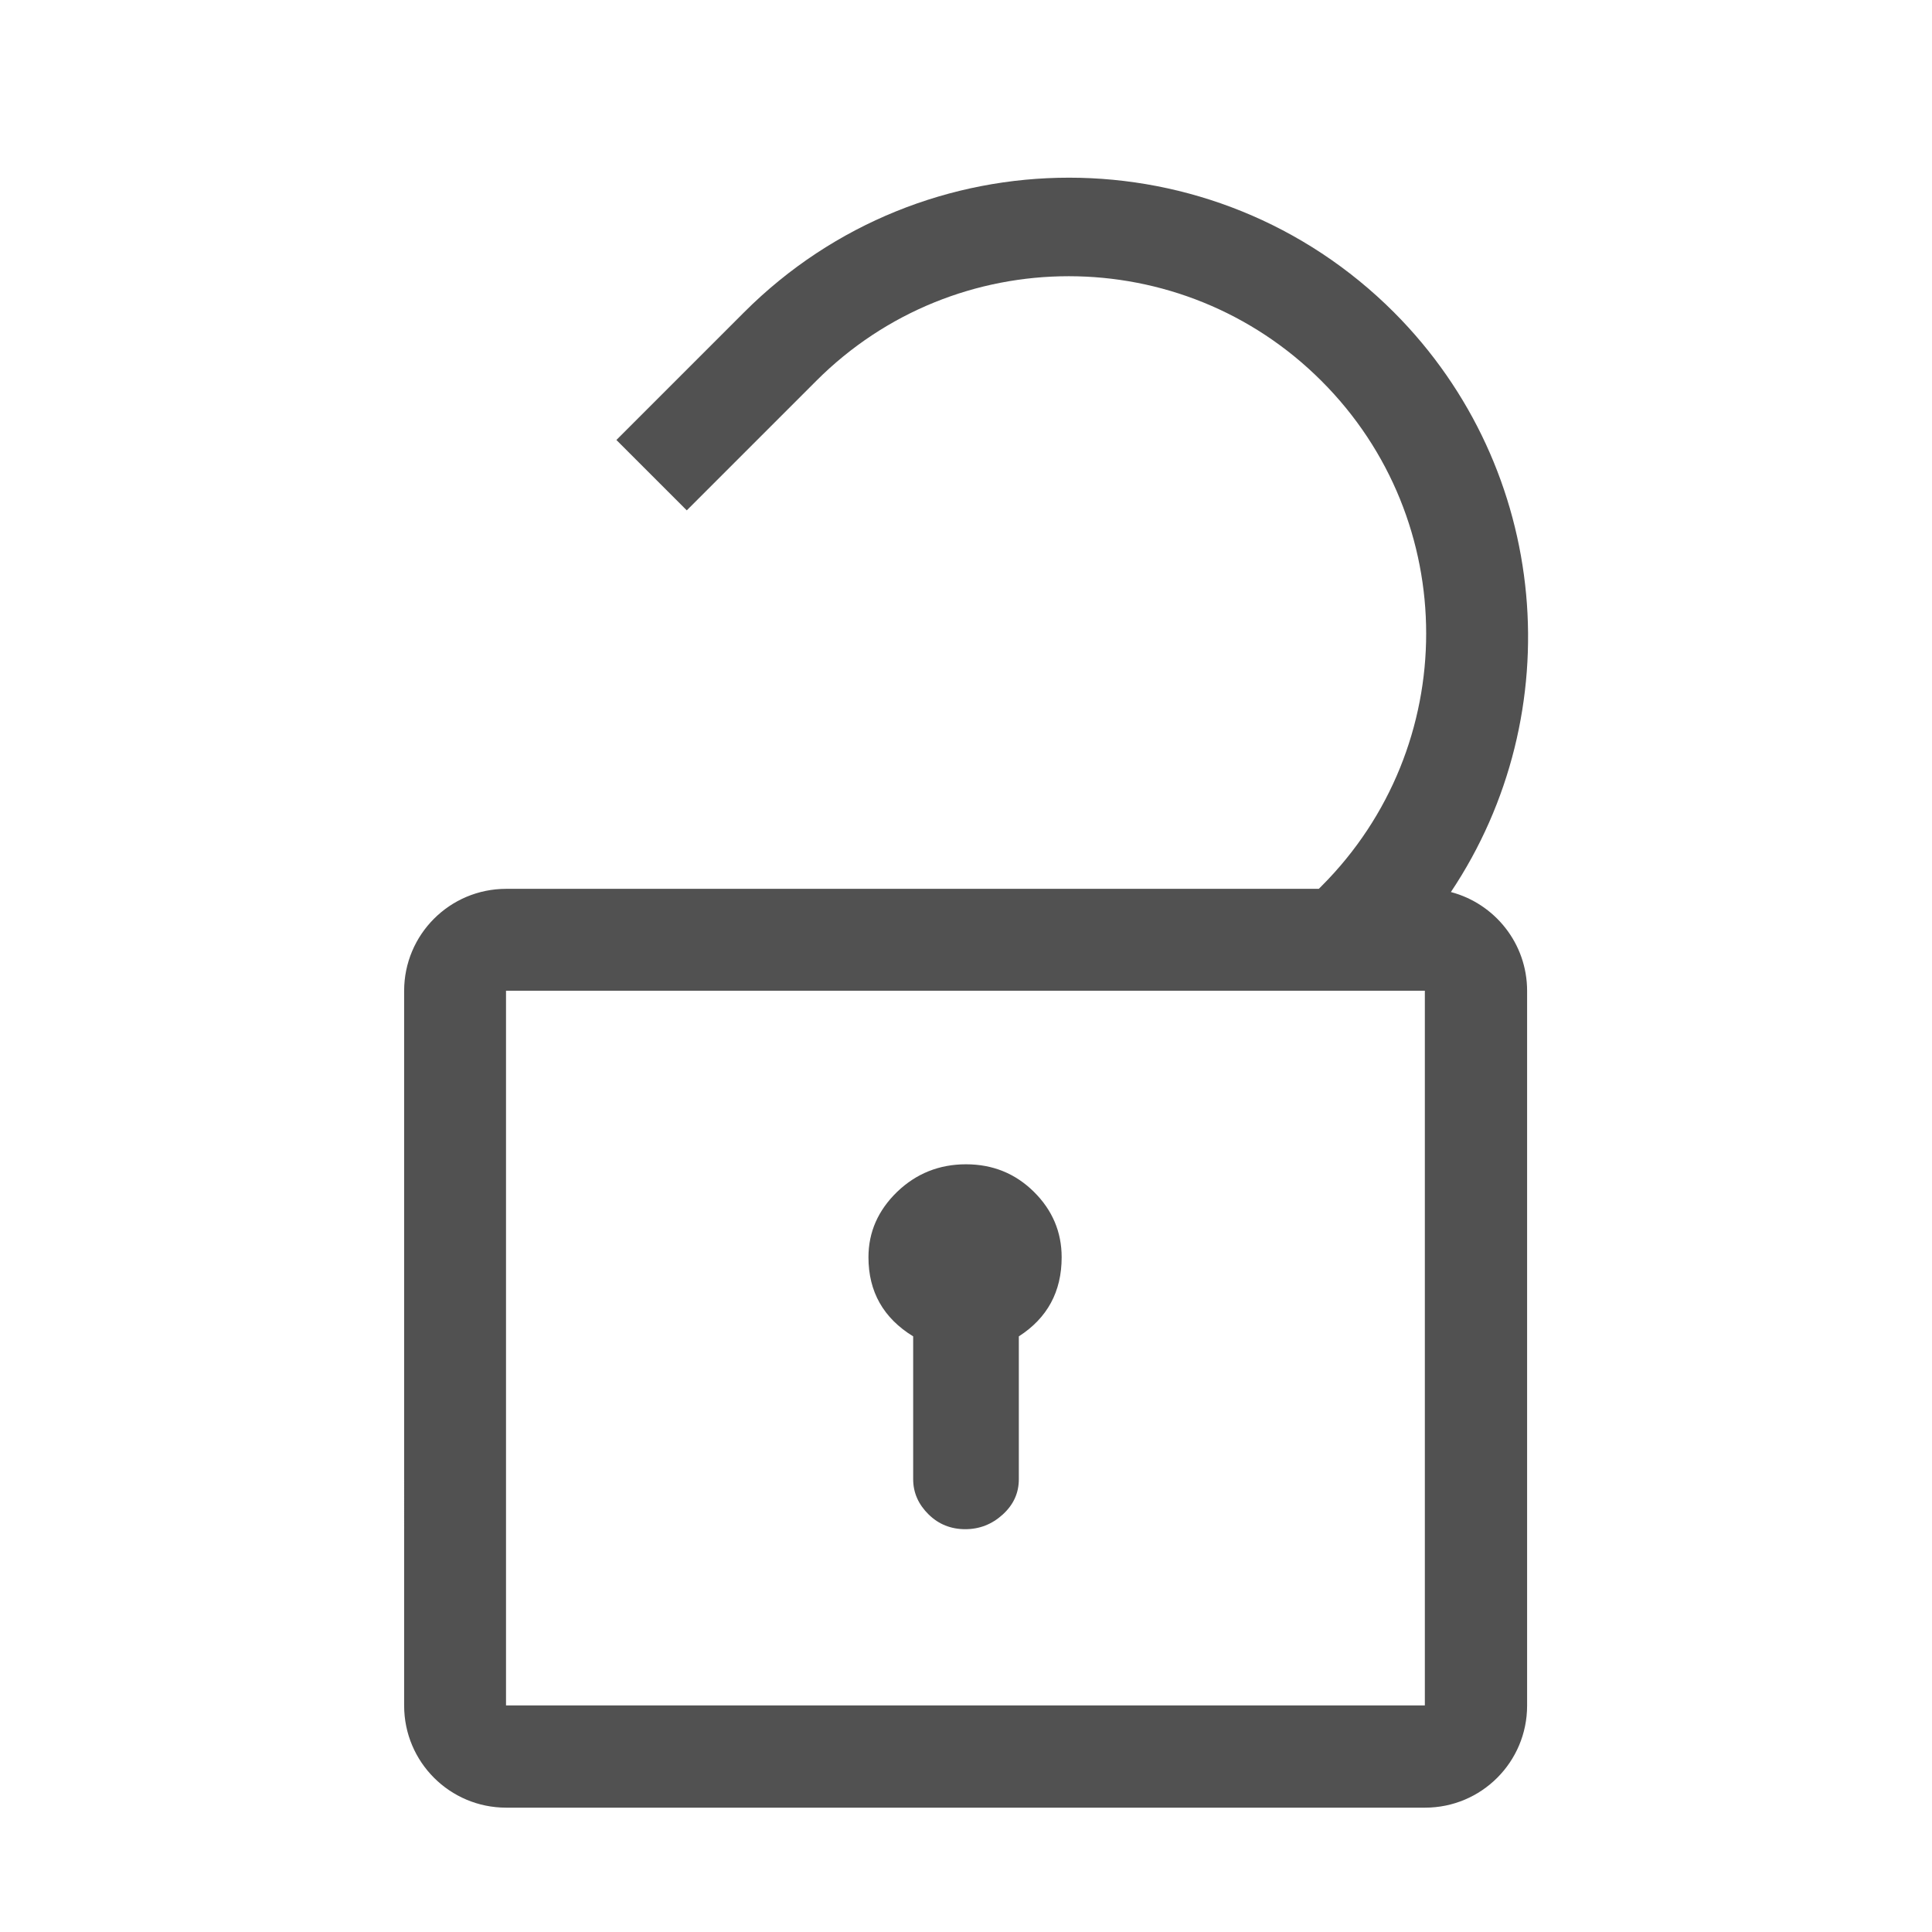 <?xml version="1.0" standalone="no"?>
<svg t="1585301060060" class="icon" viewBox="0 0 1024 1024" version="1.1" xmlns="http://www.w3.org/2000/svg" width="128" height="128">
    <path d="M769 472.8c23.2 6.1 40.4 27.2 40.4 52.4V904c0 29.9-24.2 54.1-54.1 54.1h-487c-29.9 0-54.1-24.2-54.1-54.1V525.2c0-29.9 24.2-54.1 54.1-54.1H699l1.4-1.4c74-74 74-193.9 0-267.8-74-74-193.9-74-267.8 0L364 270.5l-37.3-37.3 67.7-67.7c95.1-95.1 249.3-95.1 344.4 0 83.3 83.5 93.5 212.6 30.2 307.3z m-500.8 52.3v378.8h487V525.1h-487zM484 784v-75.7c-15.8-9.7-23.7-23.7-23.7-41.9 0-13.4 5.1-24.9 15.2-34.7 10.1-9.7 22.3-14.6 36.5-14.6s26.2 4.9 36 14.6 14.7 21.3 14.7 34.7c0 18.2-7.6 32.2-22.7 41.9V784c0 7.3-2.8 13.5-8.5 18.7-5.7 5.2-12.3 7.8-19.9 7.8-7.6 0-14.1-2.6-19.4-7.8S484 791.3 484 784z"
          fill="#515151"></path>
</svg>
